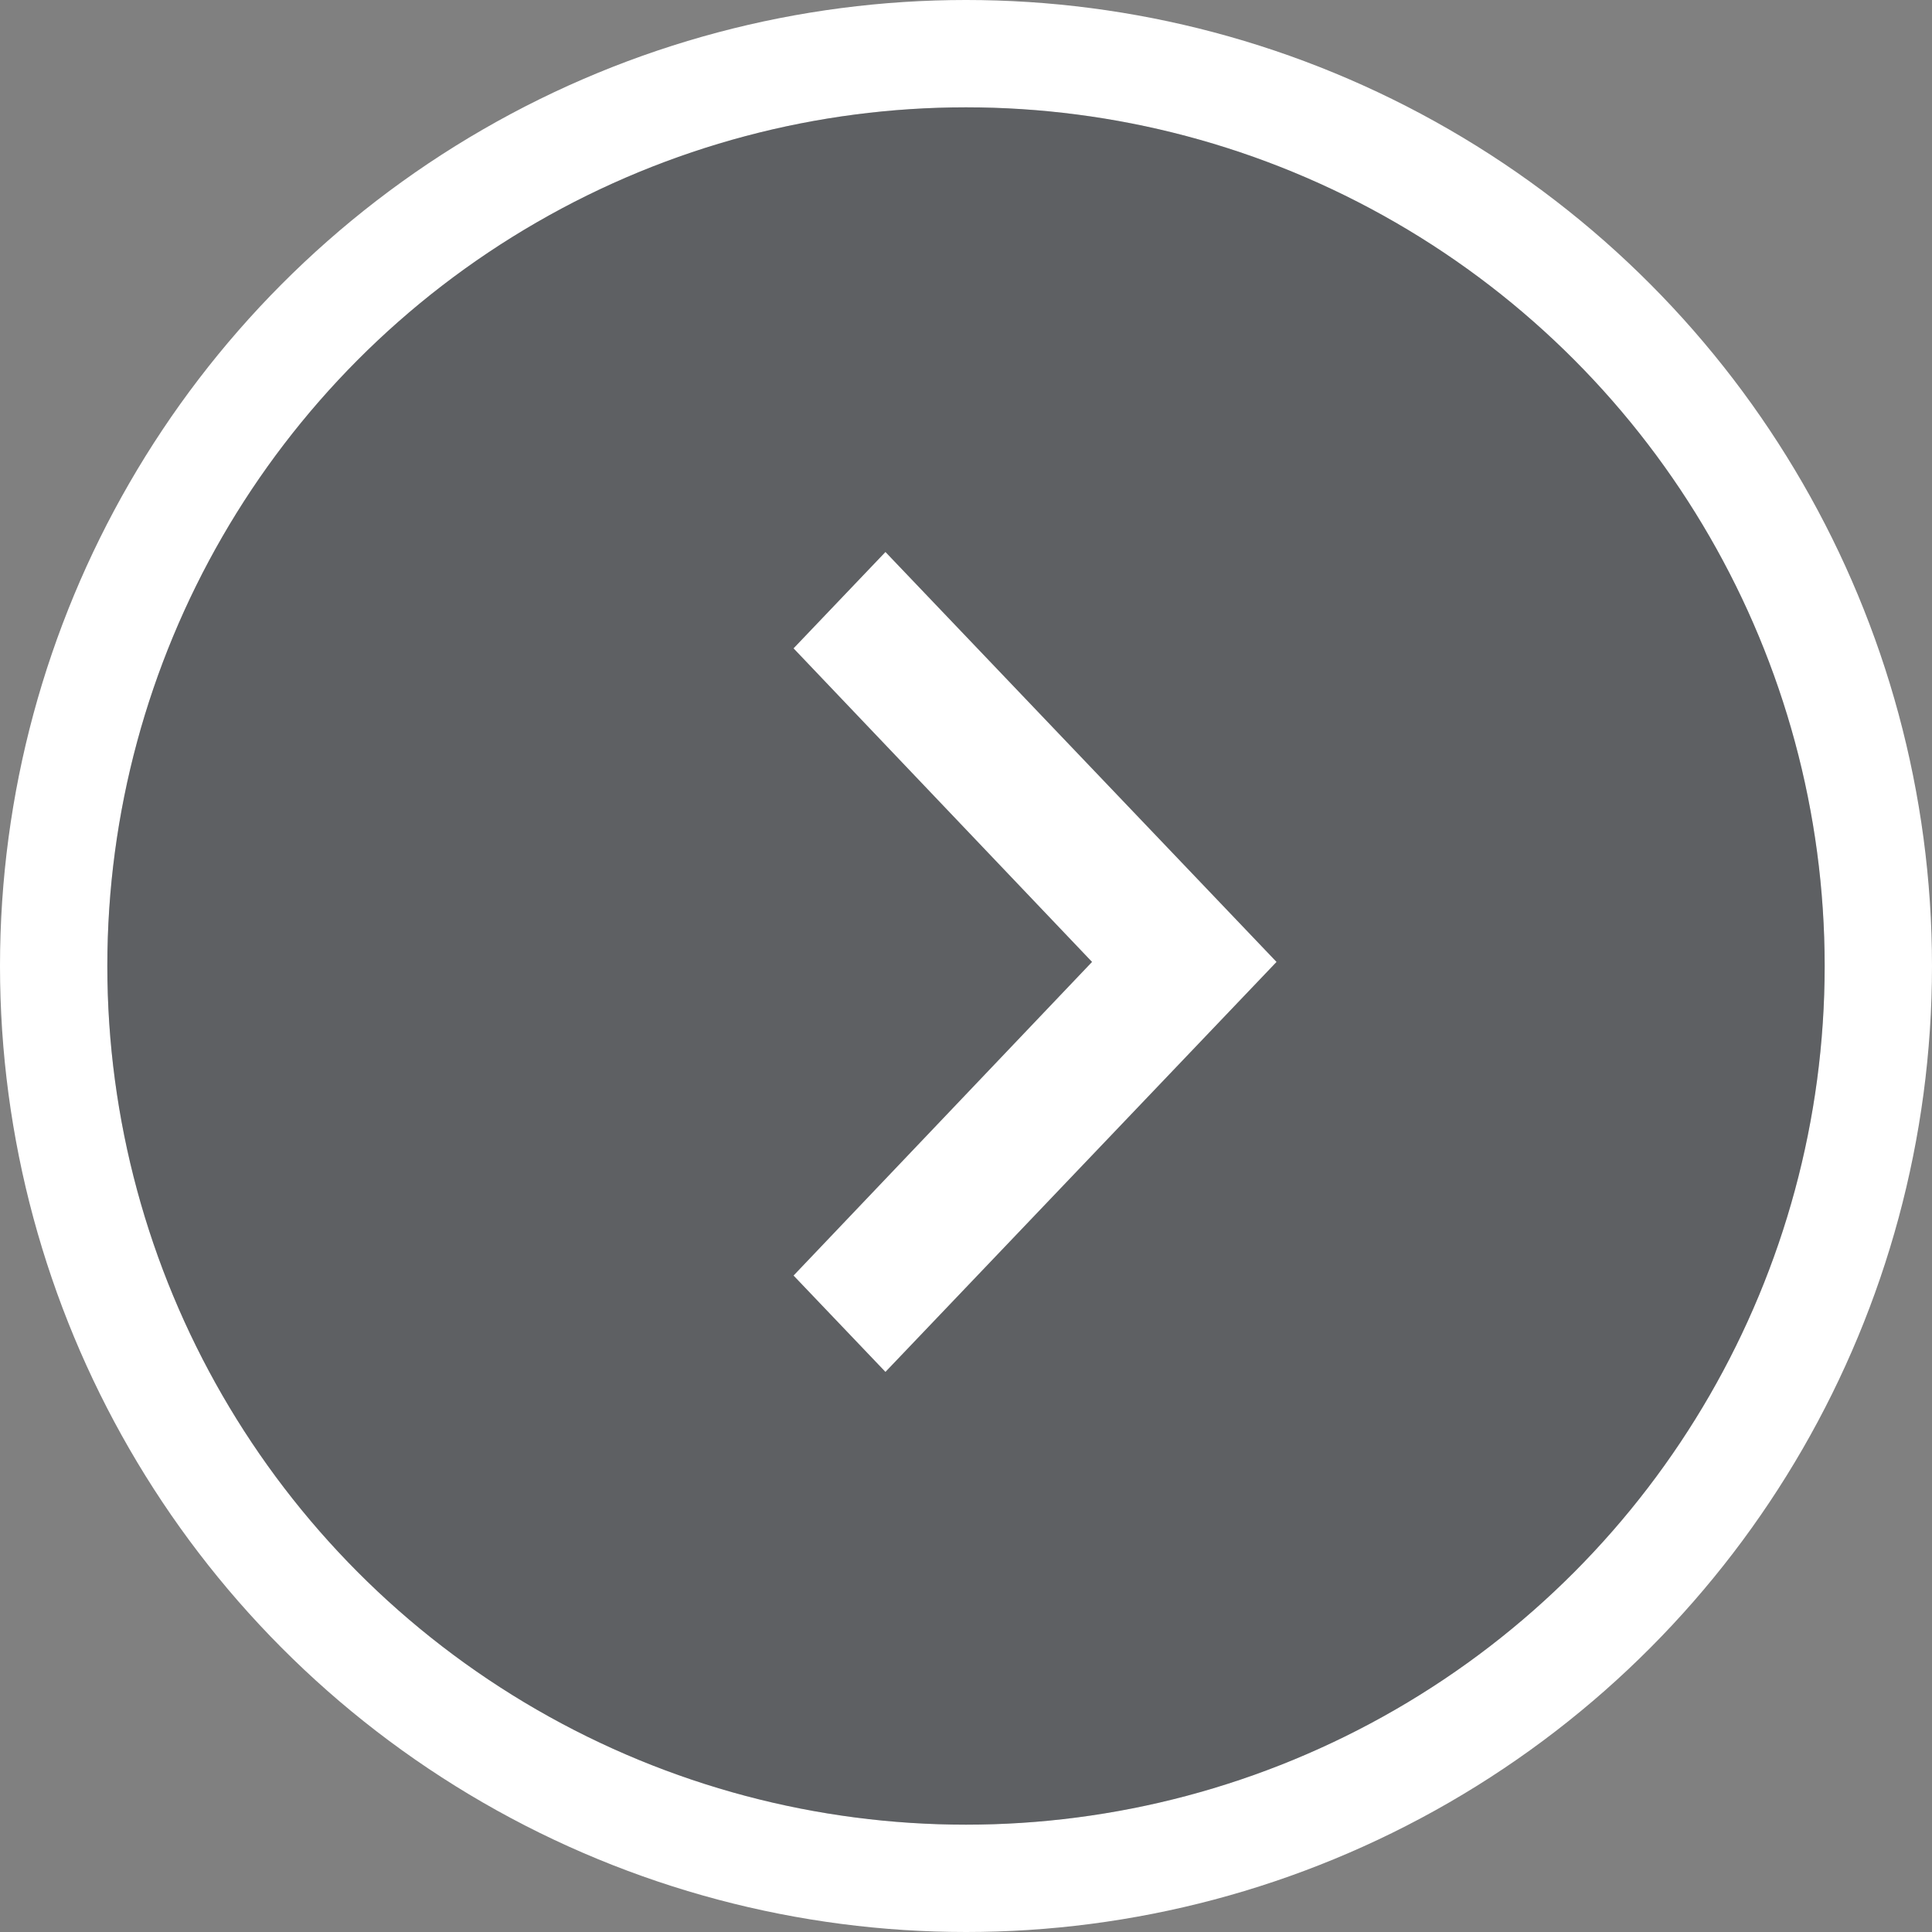 <?xml version="1.0" encoding="UTF-8"?>
<svg width="36px" height="36px" viewBox="0 0 36 36" version="1.1" xmlns="http://www.w3.org/2000/svg" xmlns:xlink="http://www.w3.org/1999/xlink">
    <rect x="0" y="0" width="36" height="36" fill="#808080" stroke="none"/>
    <!-- Generator: Sketch 45.2 (43514) - http://www.bohemiancoding.com/sketch -->
    <title>icon_gallery_nav_right</title>
    <desc>Created with Sketch.</desc>
    <defs></defs>
    <g id="Symbols" stroke="none" stroke-width="1" fill="none" fill-rule="evenodd">
        <g id="icon_gallery_nav_right">
            <g id="Group" transform="translate(18, 18) scale(-1, 1) translate(-18, -18) ">
                <circle id="Oval" stroke="#FFFFFF" stroke-width="2" cx="18" cy="18" r="17"></circle>
                <circle id="Oval" fill-opacity="0.3" fill="#0E141E" cx="18" cy="18" r="16"></circle>
                <polygon id="Shape" fill="#FFFFFF" points="21.213 23.768 15.651 17.924 21.213 12.081 19.501 10.286 12.214 17.924 19.501 25.563"></polygon>
            </g>
        </g>
    </g>
</svg>